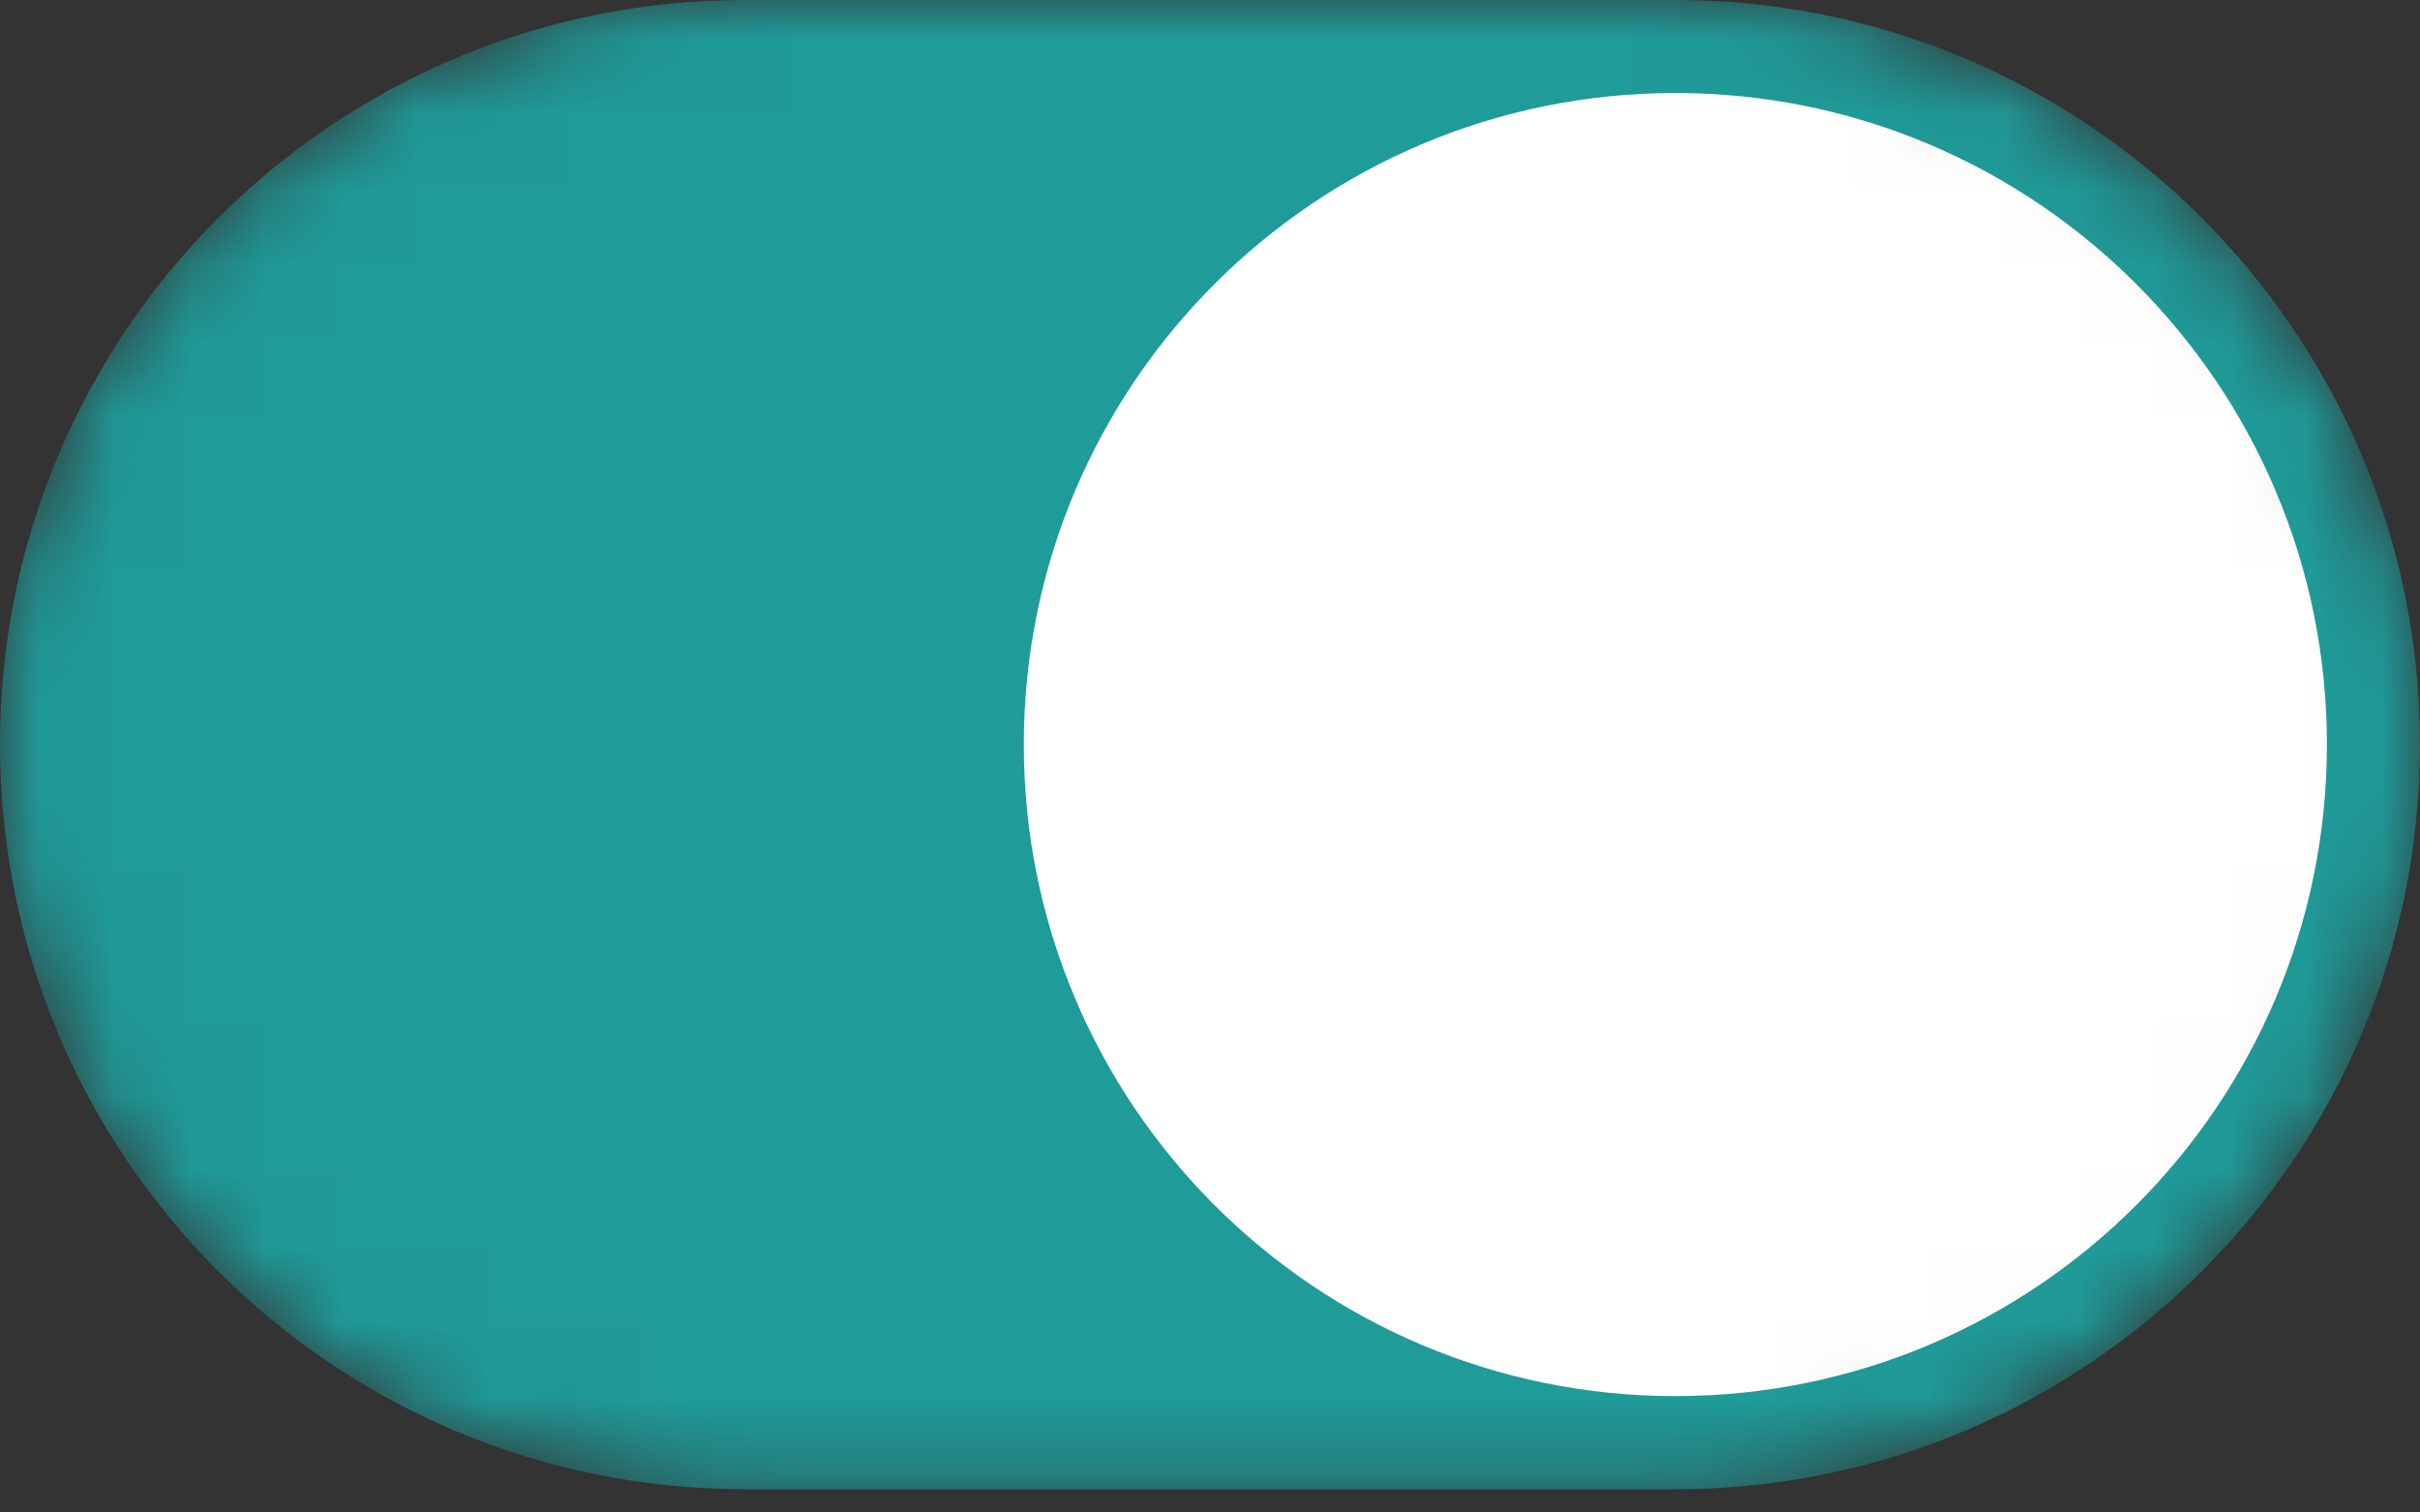 <svg width="32" height="20" viewBox="0 0 32 20" fill="none" xmlns="http://www.w3.org/2000/svg">
<rect x="0" y="0" width="32" height="20" fill="#333333" stroke="none"/>
<mask id="mask0" mask-type="alpha" maskUnits="userSpaceOnUse" x="0" y="0" width="32" height="20">
<path d="M9.846 0.5H22.154C27.316 0.5 31.5 4.684 31.5 9.846C31.5 15.008 27.316 19.192 22.154 19.192H9.846C4.684 19.192 0.5 15.008 0.5 9.846C0.5 4.684 4.684 0.5 9.846 0.5Z" fill="white" stroke="#E6EAEB"/>
</mask>
<g mask="url(#mask0)">
<path d="M22.154 0H9.846C4.408 0 0 4.408 0 9.846C0 15.284 4.408 19.692 9.846 19.692H22.154C27.592 19.692 32 15.284 32 9.846C32 4.408 27.592 0 22.154 0Z" fill="#1F9B99"/>
<path d="M22.154 18.461C26.912 18.461 30.769 14.604 30.769 9.846C30.769 5.088 26.912 1.23 22.154 1.23C17.395 1.23 13.538 5.088 13.538 9.846C13.538 14.604 17.395 18.461 22.154 18.461Z" fill="white"/>
</g>
</svg>
